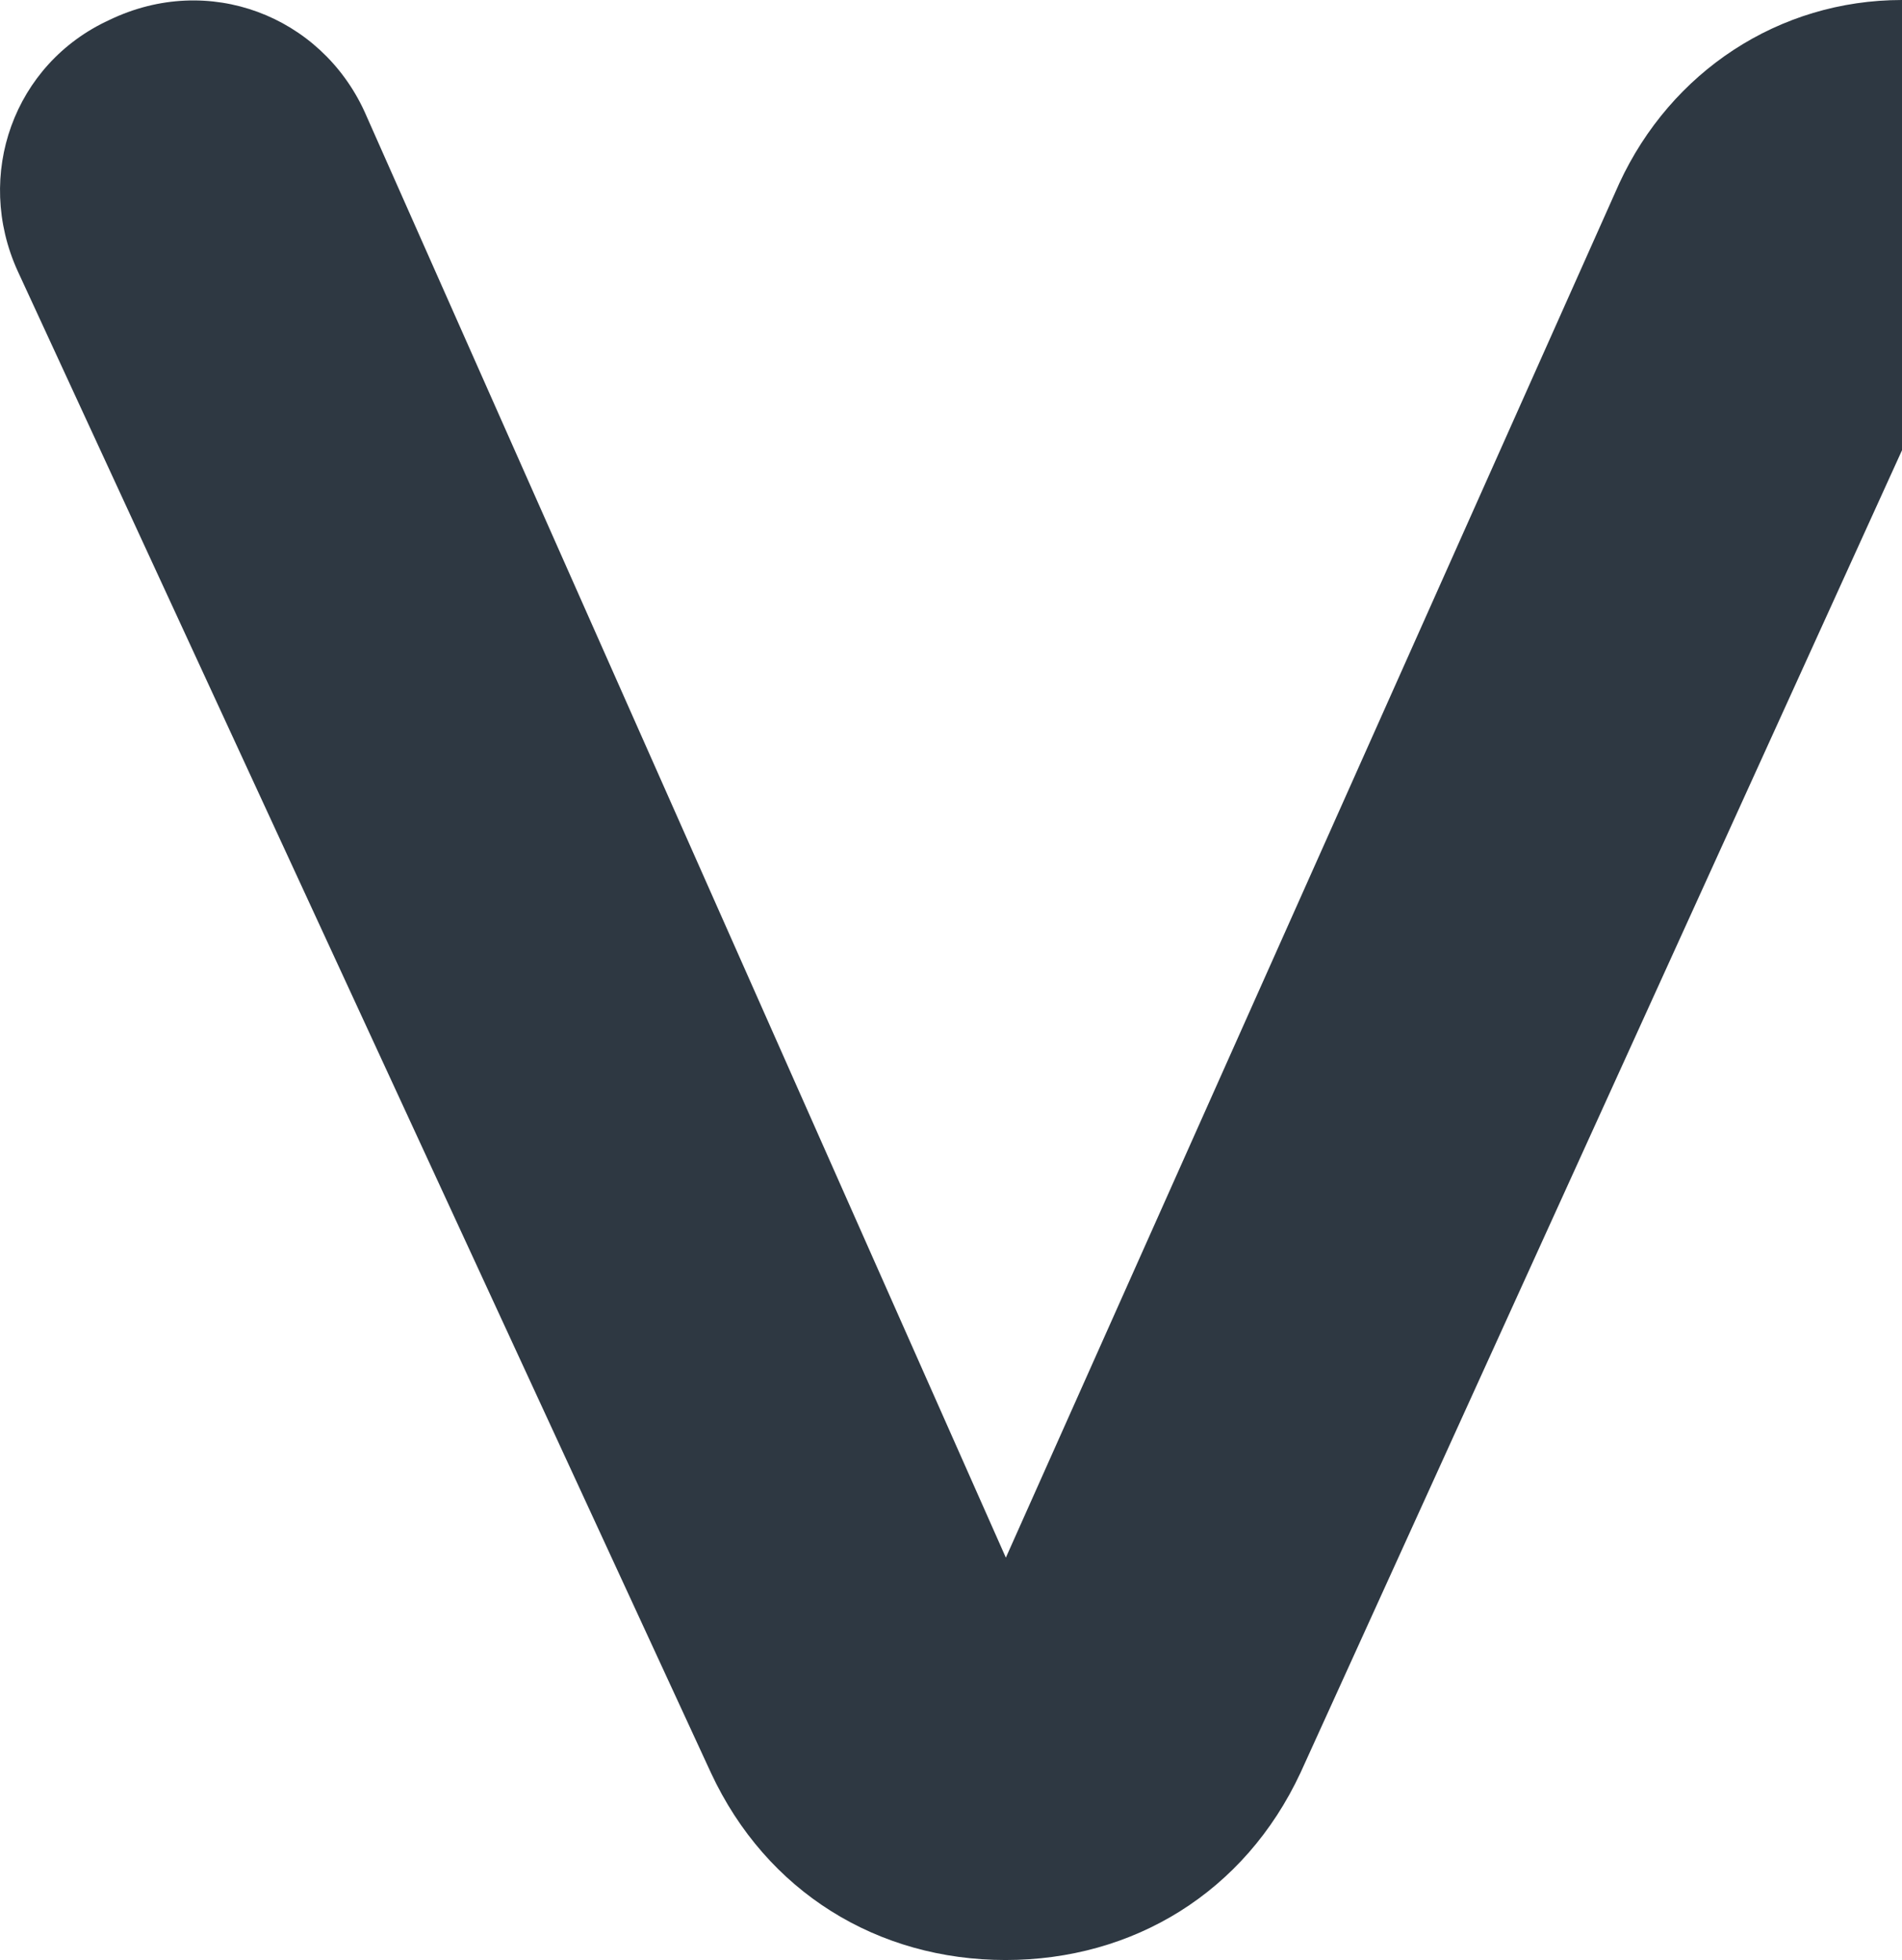 <?xml version="1.0" encoding="UTF-8"?><svg id="Layer_1" xmlns="http://www.w3.org/2000/svg" viewBox="0 0 66.75 68.78"><path fill="#2E3842" d="M66.75,0c-4.33,0-8.11,2.52-9.92,6.43l-21.53,48.23L12.79,3.91C11.25,.56,7.33-.98,3.84,.7,.48,2.24-.91,6.15,.62,9.51L24.95,62.21c1.95,4.19,5.86,6.57,10.34,6.57s8.39-2.37,10.35-6.57L66.75,15.8h0S66.75,0,66.75,0c0,0,0,0,0,0Z"/></svg>
